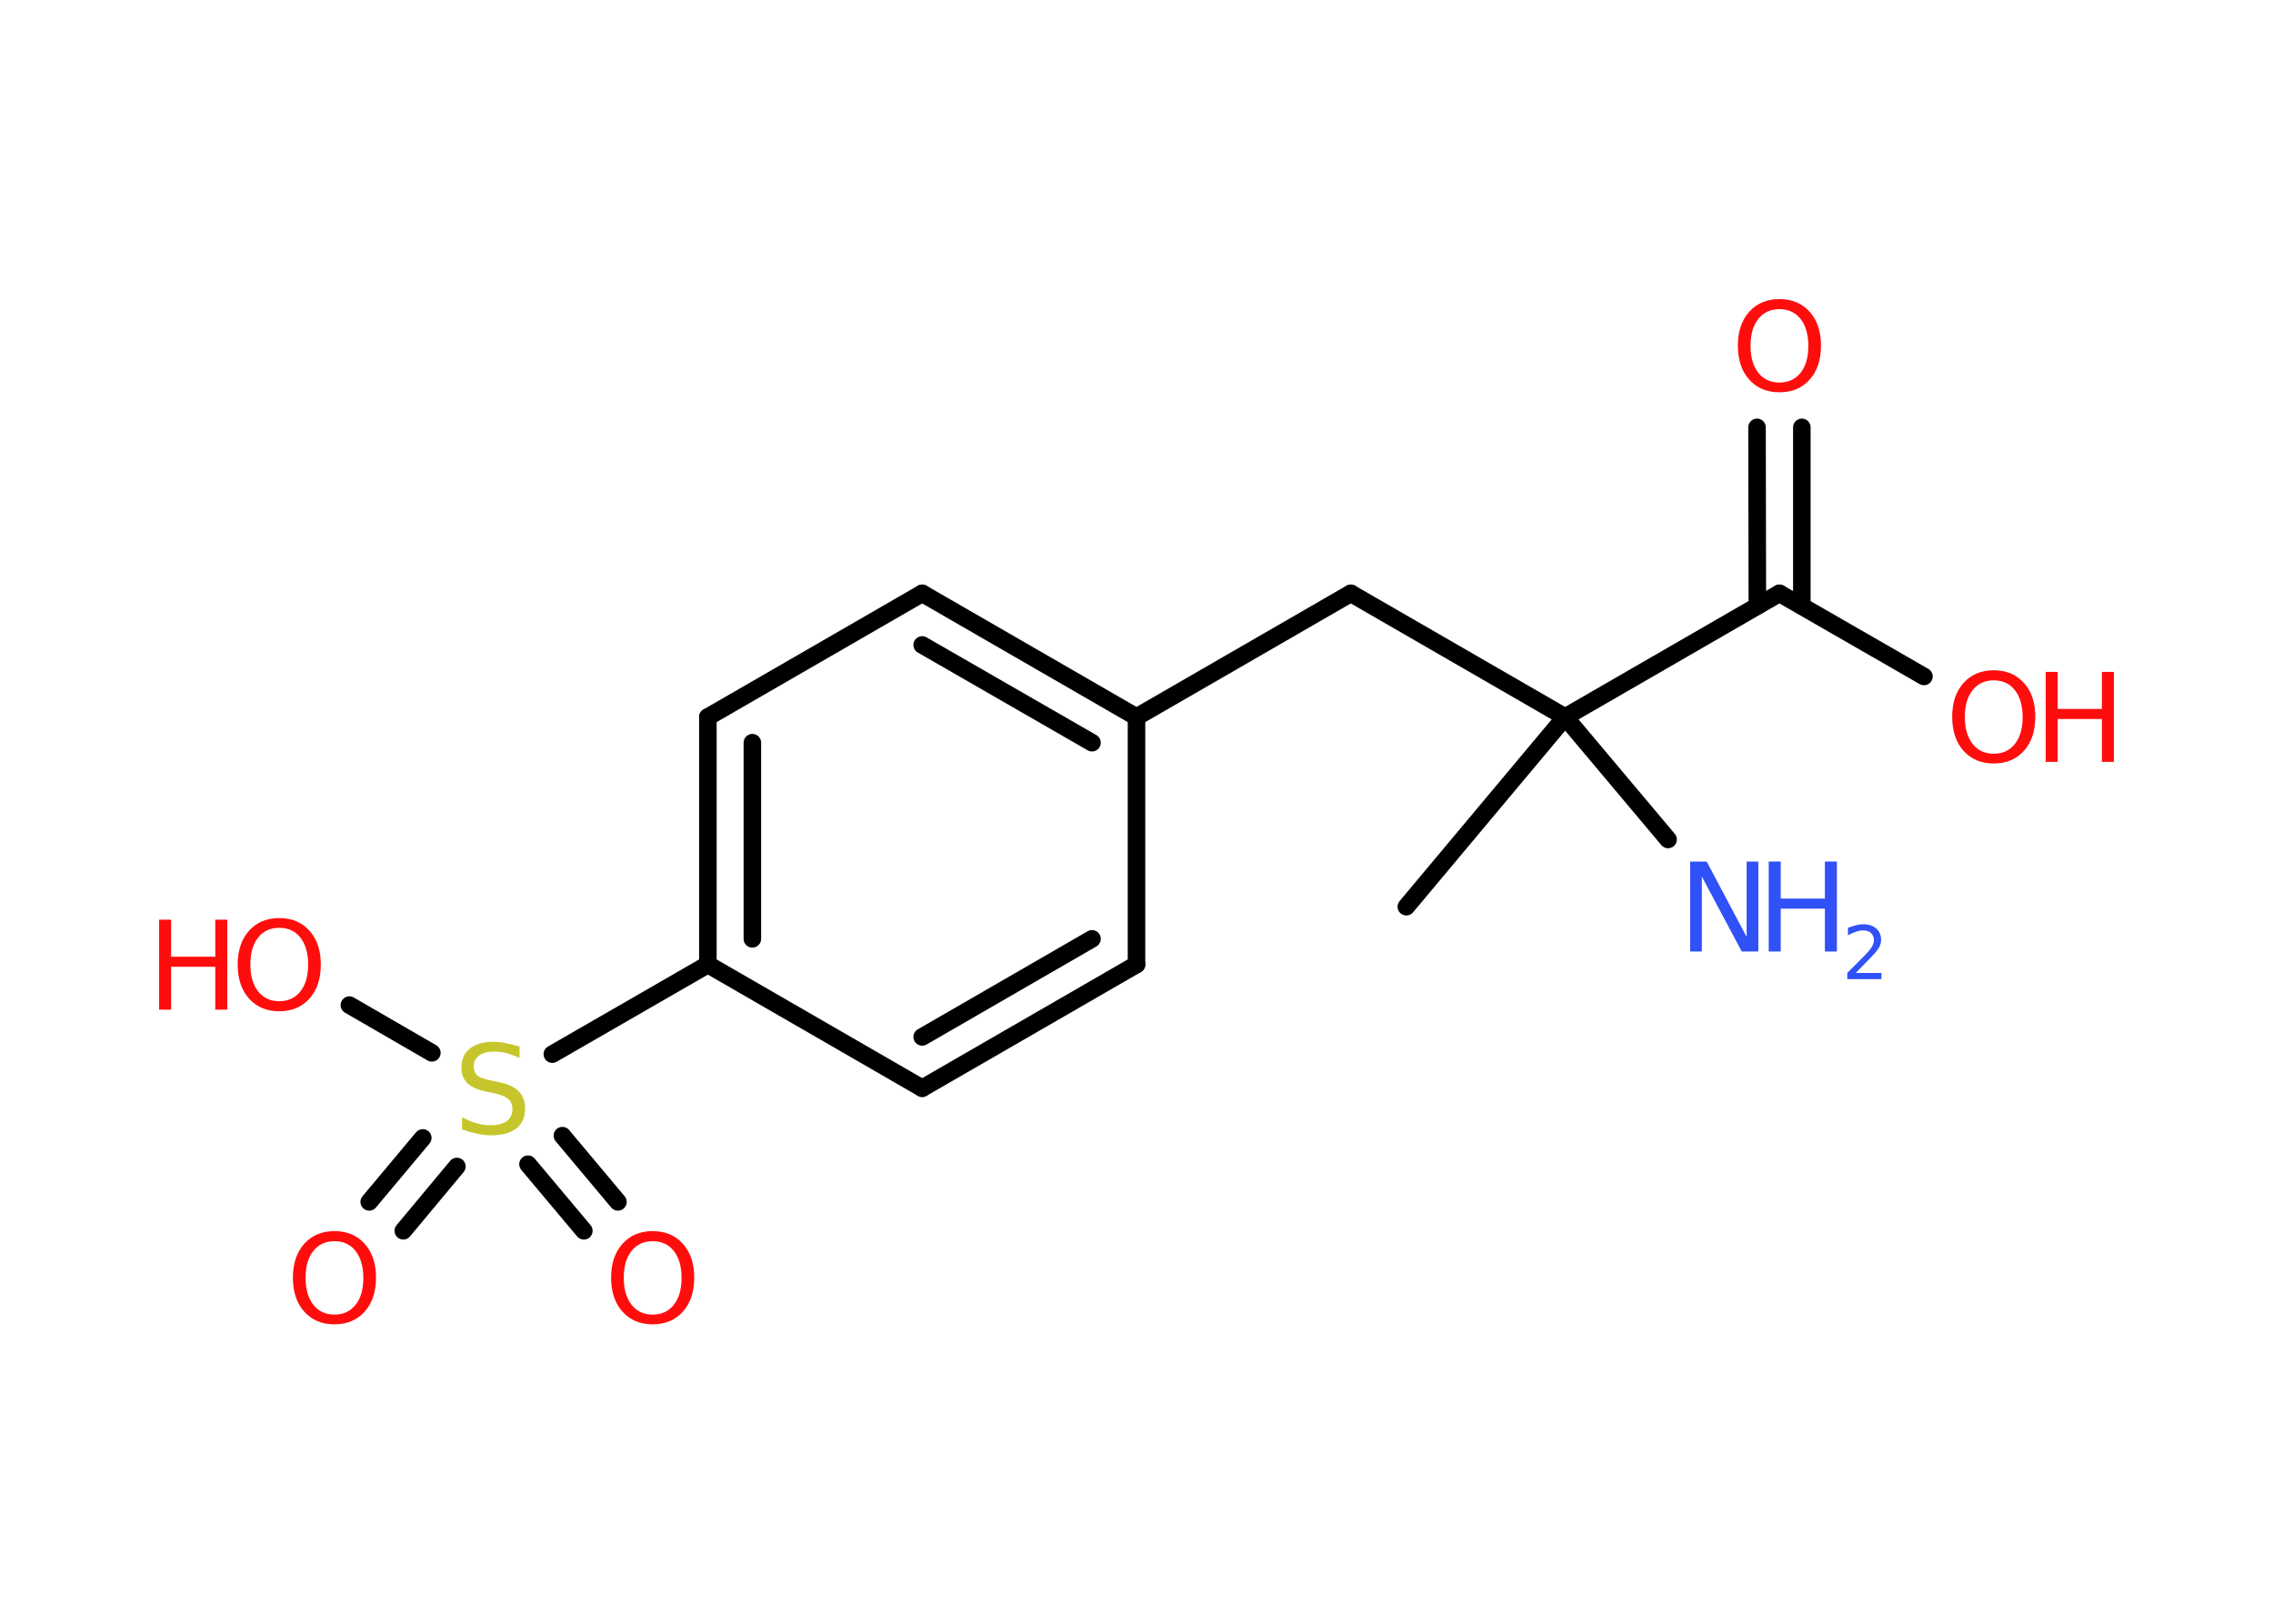 <?xml version='1.0' encoding='UTF-8'?>
<!DOCTYPE svg PUBLIC "-//W3C//DTD SVG 1.1//EN" "http://www.w3.org/Graphics/SVG/1.1/DTD/svg11.dtd">
<svg version='1.2' xmlns='http://www.w3.org/2000/svg' xmlns:xlink='http://www.w3.org/1999/xlink' width='70.0mm' height='50.0mm' viewBox='0 0 70.0 50.0'>
  <desc>Generated by the Chemistry Development Kit (http://github.com/cdk)</desc>
  <g stroke-linecap='round' stroke-linejoin='round' stroke='#000000' stroke-width='.54' fill='#FF0D0D'>
    <rect x='.0' y='.0' width='70.0' height='50.0' fill='#FFFFFF' stroke='none'/>
    <g id='mol1' class='mol'>
      <line id='mol1bnd1' class='bond' x1='43.31' y1='27.92' x2='48.2' y2='22.08'/>
      <line id='mol1bnd2' class='bond' x1='48.2' y1='22.08' x2='51.37' y2='25.85'/>
      <line id='mol1bnd3' class='bond' x1='48.2' y1='22.08' x2='41.6' y2='18.27'/>
      <line id='mol1bnd4' class='bond' x1='41.6' y1='18.27' x2='35.0' y2='22.08'/>
      <g id='mol1bnd5' class='bond'>
        <line x1='35.0' y1='22.08' x2='28.4' y2='18.27'/>
        <line x1='33.63' y1='22.87' x2='28.4' y2='19.86'/>
      </g>
      <line id='mol1bnd6' class='bond' x1='28.4' y1='18.27' x2='21.8' y2='22.08'/>
      <g id='mol1bnd7' class='bond'>
        <line x1='21.8' y1='22.08' x2='21.8' y2='29.7'/>
        <line x1='23.17' y1='22.87' x2='23.17' y2='28.91'/>
      </g>
      <line id='mol1bnd8' class='bond' x1='21.8' y1='29.7' x2='17.01' y2='32.46'/>
      <g id='mol1bnd9' class='bond'>
        <line x1='14.07' y1='35.92' x2='12.42' y2='37.9'/>
        <line x1='13.02' y1='35.04' x2='11.37' y2='37.01'/>
      </g>
      <g id='mol1bnd10' class='bond'>
        <line x1='17.32' y1='34.97' x2='19.03' y2='37.01'/>
        <line x1='16.26' y1='35.85' x2='17.98' y2='37.9'/>
      </g>
      <line id='mol1bnd11' class='bond' x1='13.3' y1='32.42' x2='10.76' y2='30.95'/>
      <line id='mol1bnd12' class='bond' x1='21.8' y1='29.7' x2='28.4' y2='33.51'/>
      <g id='mol1bnd13' class='bond'>
        <line x1='28.4' y1='33.51' x2='35.0' y2='29.7'/>
        <line x1='28.4' y1='31.93' x2='33.63' y2='28.91'/>
      </g>
      <line id='mol1bnd14' class='bond' x1='35.0' y1='22.08' x2='35.0' y2='29.7'/>
      <line id='mol1bnd15' class='bond' x1='48.2' y1='22.08' x2='54.8' y2='18.27'/>
      <g id='mol1bnd16' class='bond'>
        <line x1='54.12' y1='18.66' x2='54.11' y2='13.16'/>
        <line x1='55.49' y1='18.66' x2='55.49' y2='13.16'/>
      </g>
      <line id='mol1bnd17' class='bond' x1='54.8' y1='18.27' x2='59.25' y2='20.83'/>
      <g id='mol1atm3' class='atom'>
        <path d='M52.06 26.53h.5l1.23 2.32v-2.32h.36v2.77h-.51l-1.23 -2.31v2.31h-.36v-2.77z' stroke='none' fill='#3050F8'/>
        <path d='M54.47 26.53h.37v1.14h1.36v-1.14h.37v2.77h-.37v-1.32h-1.36v1.32h-.37v-2.77z' stroke='none' fill='#3050F8'/>
        <path d='M57.16 29.96h.78v.19h-1.05v-.19q.13 -.13 .35 -.35q.22 -.22 .28 -.29q.11 -.12 .15 -.21q.04 -.08 .04 -.16q.0 -.13 -.09 -.22q-.09 -.08 -.24 -.08q-.11 .0 -.22 .04q-.12 .04 -.25 .11v-.23q.14 -.05 .25 -.08q.12 -.03 .21 -.03q.26 .0 .41 .13q.15 .13 .15 .35q.0 .1 -.04 .19q-.04 .09 -.14 .21q-.03 .03 -.18 .19q-.15 .15 -.42 .43z' stroke='none' fill='#3050F8'/>
      </g>
      <path id='mol1atm9' class='atom' d='M16.0 32.22v.36q-.21 -.1 -.4 -.15q-.19 -.05 -.37 -.05q-.31 .0 -.47 .12q-.17 .12 -.17 .34q.0 .18 .11 .28q.11 .09 .42 .15l.23 .05q.42 .08 .62 .28q.2 .2 .2 .54q.0 .4 -.27 .61q-.27 .21 -.79 .21q-.2 .0 -.42 -.05q-.22 -.05 -.46 -.13v-.38q.23 .13 .45 .19q.22 .06 .43 .06q.32 .0 .5 -.13q.17 -.13 .17 -.36q.0 -.21 -.13 -.32q-.13 -.11 -.41 -.17l-.23 -.05q-.42 -.08 -.61 -.26q-.19 -.18 -.19 -.49q.0 -.37 .26 -.58q.26 -.21 .71 -.21q.19 .0 .39 .04q.2 .04 .41 .1z' stroke='none' fill='#C6C62C'/>
      <path id='mol1atm10' class='atom' d='M10.3 38.22q-.41 .0 -.65 .3q-.24 .3 -.24 .83q.0 .52 .24 .83q.24 .3 .65 .3q.41 .0 .65 -.3q.24 -.3 .24 -.83q.0 -.52 -.24 -.83q-.24 -.3 -.65 -.3zM10.3 37.91q.58 .0 .93 .39q.35 .39 .35 1.04q.0 .66 -.35 1.05q-.35 .39 -.93 .39q-.58 .0 -.93 -.39q-.35 -.39 -.35 -1.05q.0 -.65 .35 -1.04q.35 -.39 .93 -.39z' stroke='none'/>
      <path id='mol1atm11' class='atom' d='M20.1 38.22q-.41 .0 -.65 .3q-.24 .3 -.24 .83q.0 .52 .24 .83q.24 .3 .65 .3q.41 .0 .65 -.3q.24 -.3 .24 -.83q.0 -.52 -.24 -.83q-.24 -.3 -.65 -.3zM20.1 37.91q.58 .0 .93 .39q.35 .39 .35 1.04q.0 .66 -.35 1.05q-.35 .39 -.93 .39q-.58 .0 -.93 -.39q-.35 -.39 -.35 -1.05q.0 -.65 .35 -1.04q.35 -.39 .93 -.39z' stroke='none'/>
      <g id='mol1atm12' class='atom'>
        <path d='M8.6 28.57q-.41 .0 -.65 .3q-.24 .3 -.24 .83q.0 .52 .24 .83q.24 .3 .65 .3q.41 .0 .65 -.3q.24 -.3 .24 -.83q.0 -.52 -.24 -.83q-.24 -.3 -.65 -.3zM8.6 28.27q.58 .0 .93 .39q.35 .39 .35 1.04q.0 .66 -.35 1.05q-.35 .39 -.93 .39q-.58 .0 -.93 -.39q-.35 -.39 -.35 -1.05q.0 -.65 .35 -1.04q.35 -.39 .93 -.39z' stroke='none'/>
        <path d='M4.9 28.32h.37v1.14h1.36v-1.14h.37v2.77h-.37v-1.32h-1.36v1.32h-.37v-2.77z' stroke='none'/>
      </g>
      <path id='mol1atm16' class='atom' d='M54.8 9.52q-.41 .0 -.65 .3q-.24 .3 -.24 .83q.0 .52 .24 .83q.24 .3 .65 .3q.41 .0 .65 -.3q.24 -.3 .24 -.83q.0 -.52 -.24 -.83q-.24 -.3 -.65 -.3zM54.8 9.21q.58 .0 .93 .39q.35 .39 .35 1.04q.0 .66 -.35 1.05q-.35 .39 -.93 .39q-.58 .0 -.93 -.39q-.35 -.39 -.35 -1.05q.0 -.65 .35 -1.04q.35 -.39 .93 -.39z' stroke='none'/>
      <g id='mol1atm17' class='atom'>
        <path d='M61.4 20.95q-.41 .0 -.65 .3q-.24 .3 -.24 .83q.0 .52 .24 .83q.24 .3 .65 .3q.41 .0 .65 -.3q.24 -.3 .24 -.83q.0 -.52 -.24 -.83q-.24 -.3 -.65 -.3zM61.4 20.64q.58 .0 .93 .39q.35 .39 .35 1.04q.0 .66 -.35 1.05q-.35 .39 -.93 .39q-.58 .0 -.93 -.39q-.35 -.39 -.35 -1.05q.0 -.65 .35 -1.04q.35 -.39 .93 -.39z' stroke='none'/>
        <path d='M63.0 20.69h.37v1.14h1.36v-1.14h.37v2.77h-.37v-1.32h-1.36v1.32h-.37v-2.77z' stroke='none'/>
      </g>
    </g>
  </g>
</svg>
